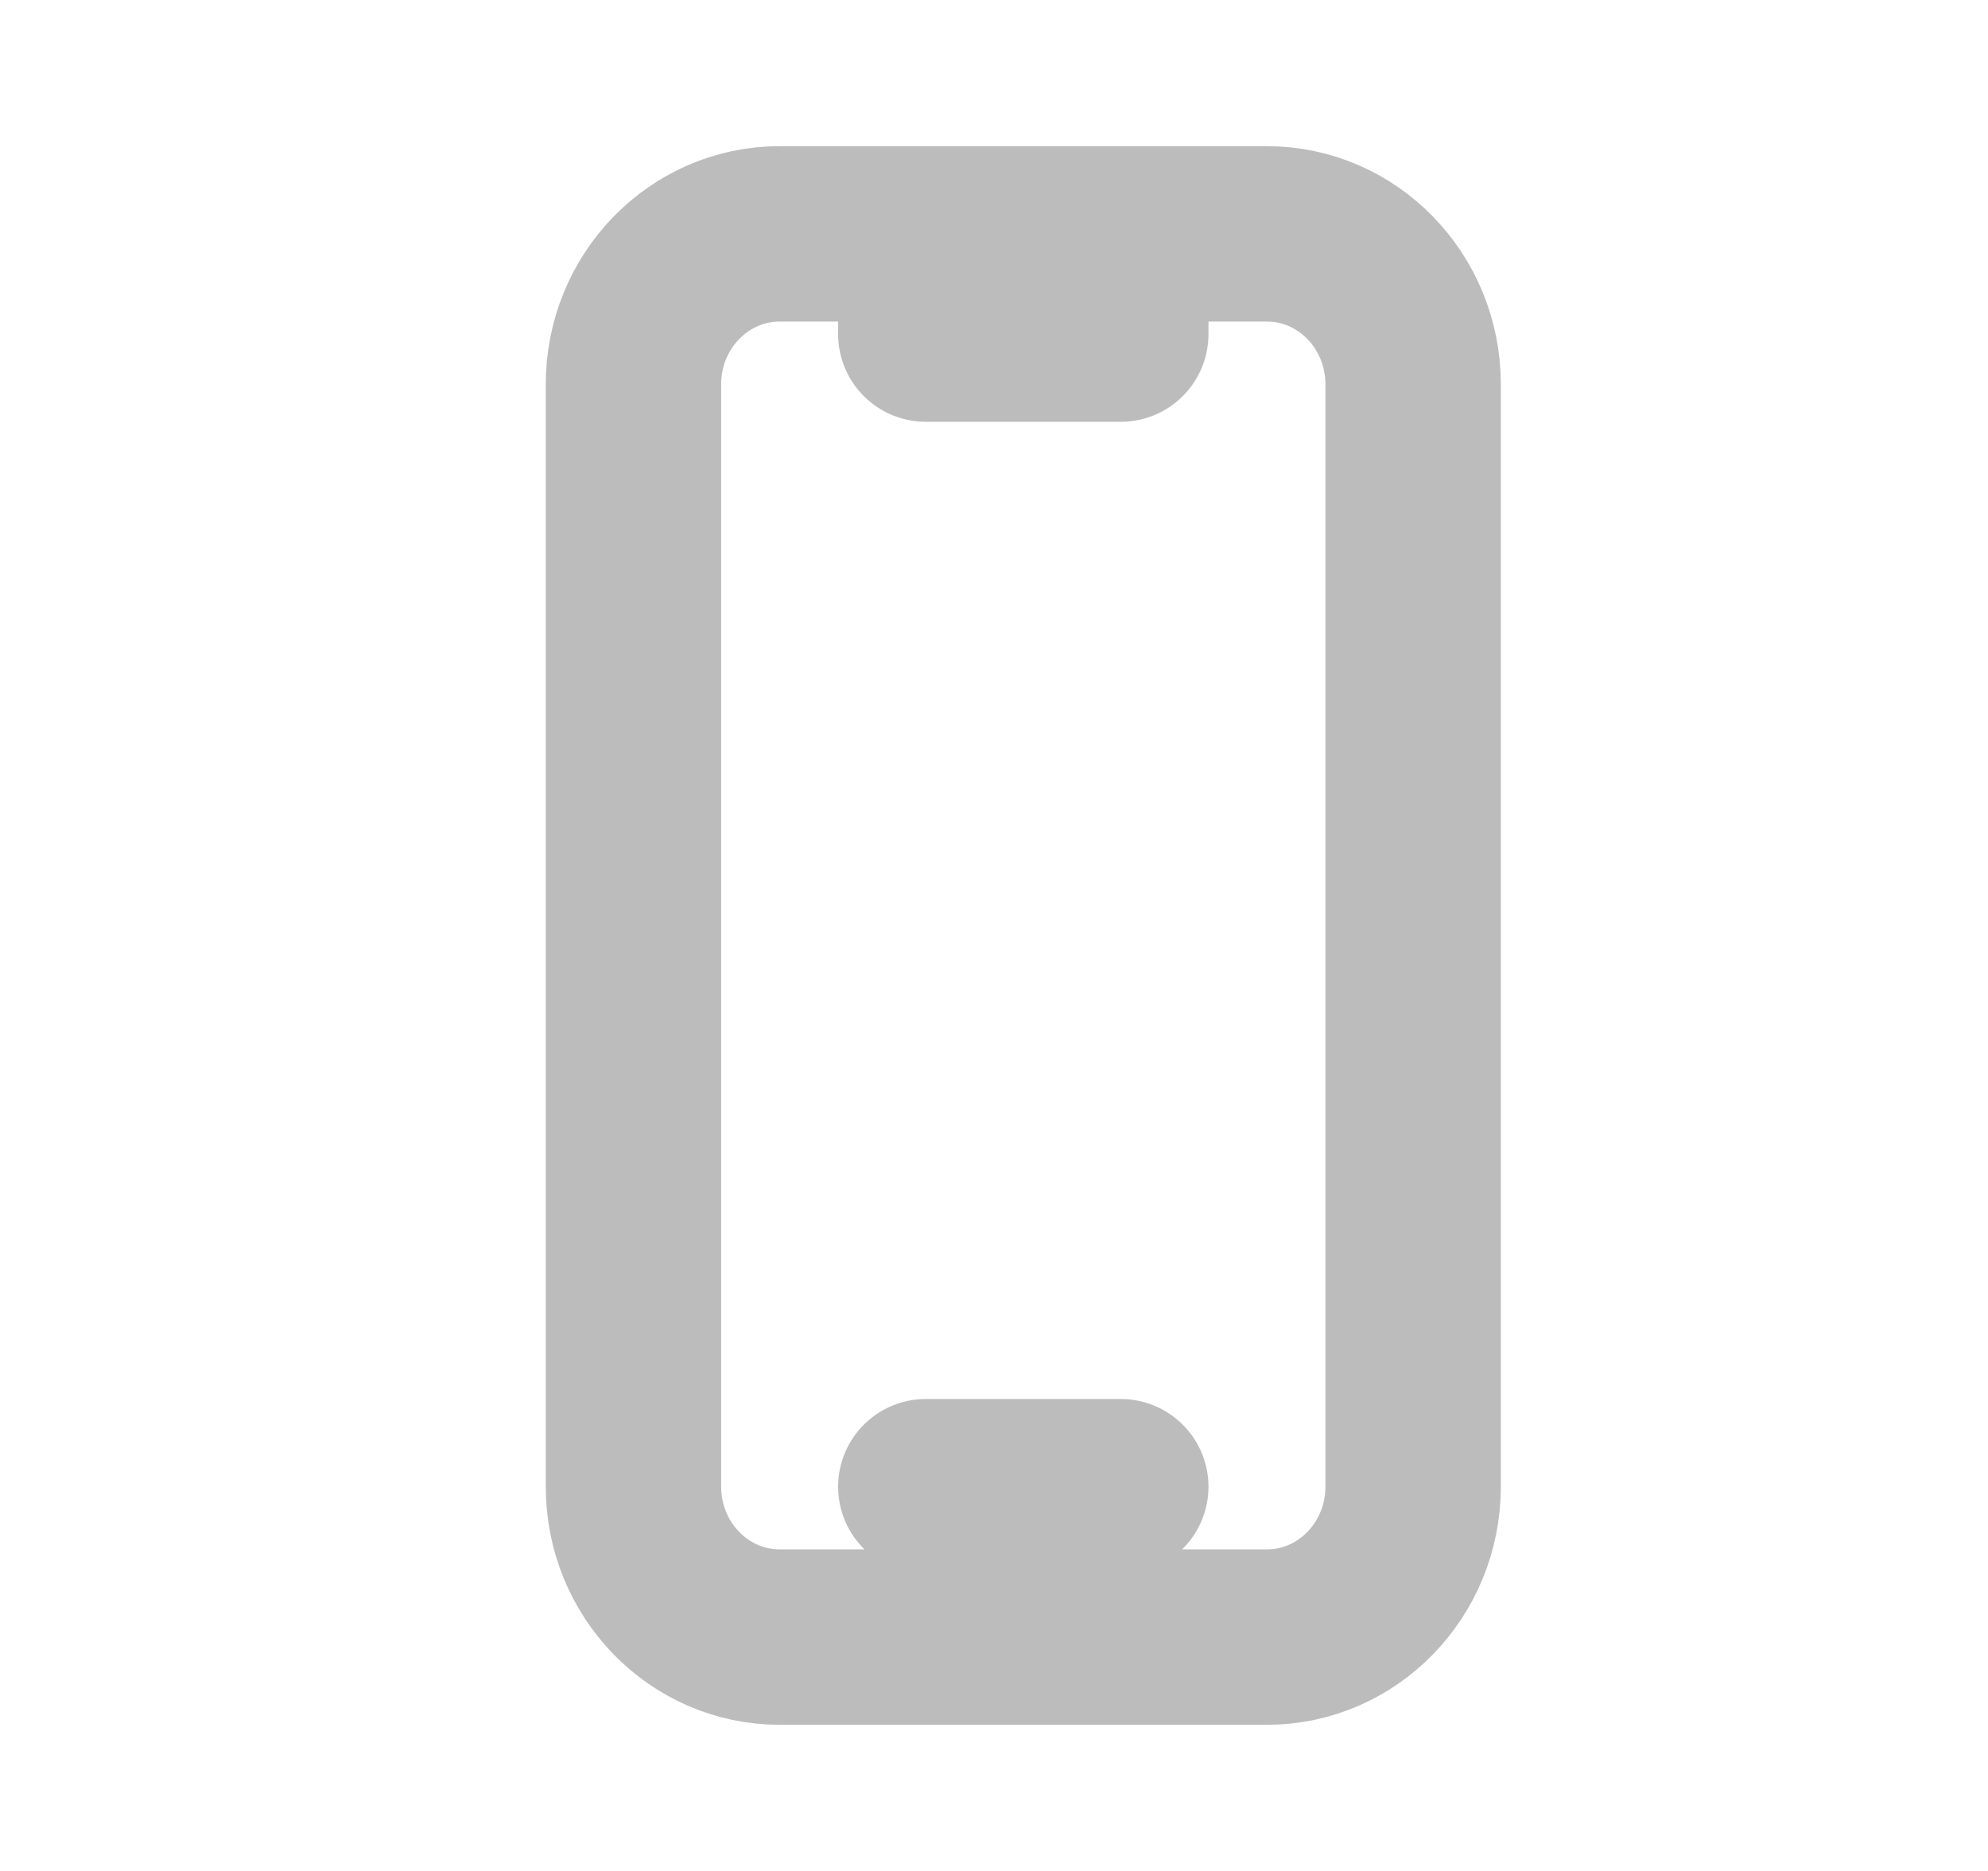 <svg width="17" height="16" viewBox="0 0 17 16" fill="none" xmlns="http://www.w3.org/2000/svg">
<path d="M7.917 2H6.667C5.977 2 5.417 2.576 5.417 3.286V12.714C5.417 13.424 5.977 14 6.667 14H10.834C11.524 14 12.084 13.424 12.084 12.714V3.286C12.084 2.576 11.524 2 10.834 2H9.584M7.917 2V2.857H9.584V2M7.917 2H9.584M7.917 12.714H9.584" stroke="#BCBCBC" stroke-width="1.5" stroke-linecap="round" stroke-linejoin="round"/>
</svg>
